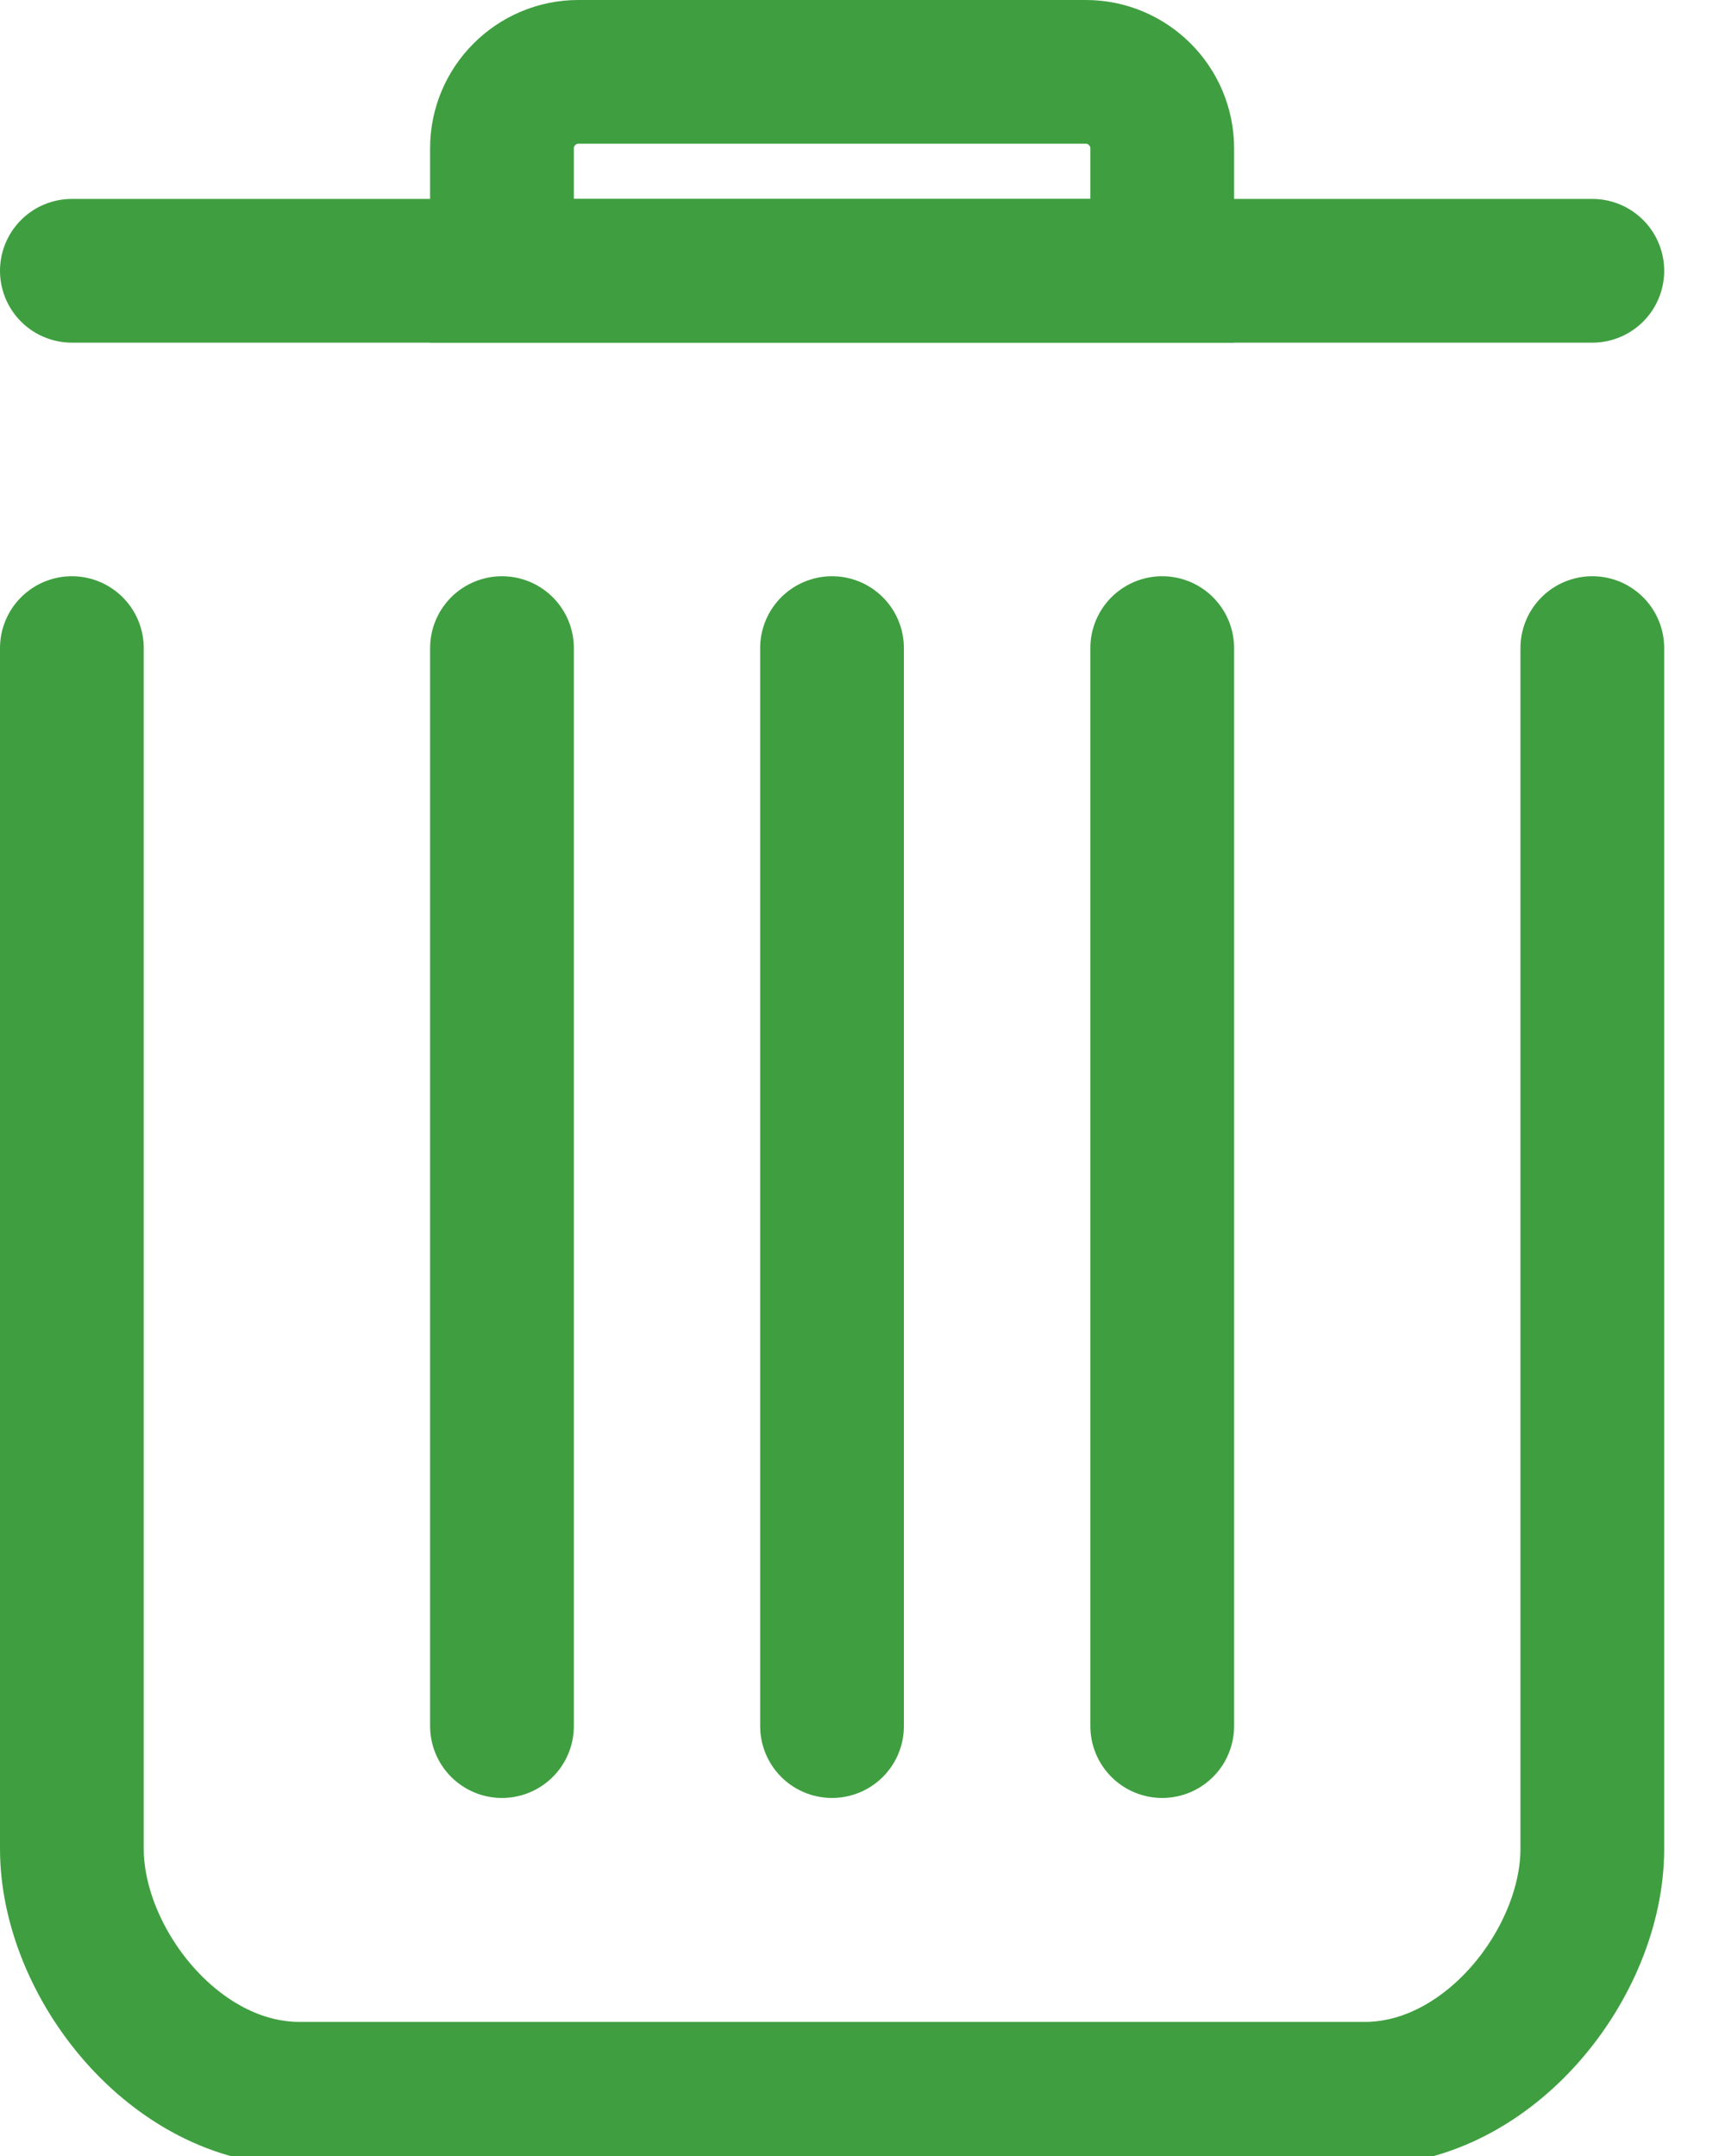 <?xml version="1.0" encoding="UTF-8"?>
<svg width="12px" height="15px" viewBox="0 0 12 15" version="1.1" xmlns="http://www.w3.org/2000/svg" xmlns:xlink="http://www.w3.org/1999/xlink">
    <!-- Generator: Sketch 46.2 (44496) - http://www.bohemiancoding.com/sketch -->
    <title>delete_icon_hover</title>
    <desc>Created with Sketch.</desc>
    <defs></defs>
    <g id="Symbols" stroke="none" stroke-width="1" fill="none" fill-rule="evenodd">
        <g id="delete_icon_hover" stroke="#3F9F40">
            <g id="Page-1">
                <path d="M0.5,1.884 L11.077,1.884" id="Stroke-1" stroke-linecap="round" stroke-linejoin="round"></path>
                <path d="M11.077,4.509 L11.077,12.863 C11.077,13.652 10.365,14.567 9.494,14.567 L2.083,14.567 C1.213,14.567 0.5,13.652 0.5,12.863 L0.5,4.509" id="Stroke-3" stroke-linecap="round" stroke-linejoin="round"></path>
                <path d="M3.492,4.509 L3.492,12.009" id="Stroke-5" stroke-linecap="round" stroke-linejoin="round"></path>
                <path d="M8.085,4.509 L8.085,12.009" id="Stroke-7" stroke-linecap="round" stroke-linejoin="round"></path>
                <path d="M5.788,4.509 L5.788,12.009" id="Stroke-9" stroke-linecap="round" stroke-linejoin="round"></path>
                <path d="M8.085,1.884 L8.085,1.031 C8.085,0.739 7.846,0.5 7.554,0.5 L4.023,0.5 C3.731,0.5 3.492,0.739 3.492,1.031 L3.492,1.884 L8.085,1.884 Z" id="Stroke-11"></path>
            </g>
        </g>
    </g>
</svg>